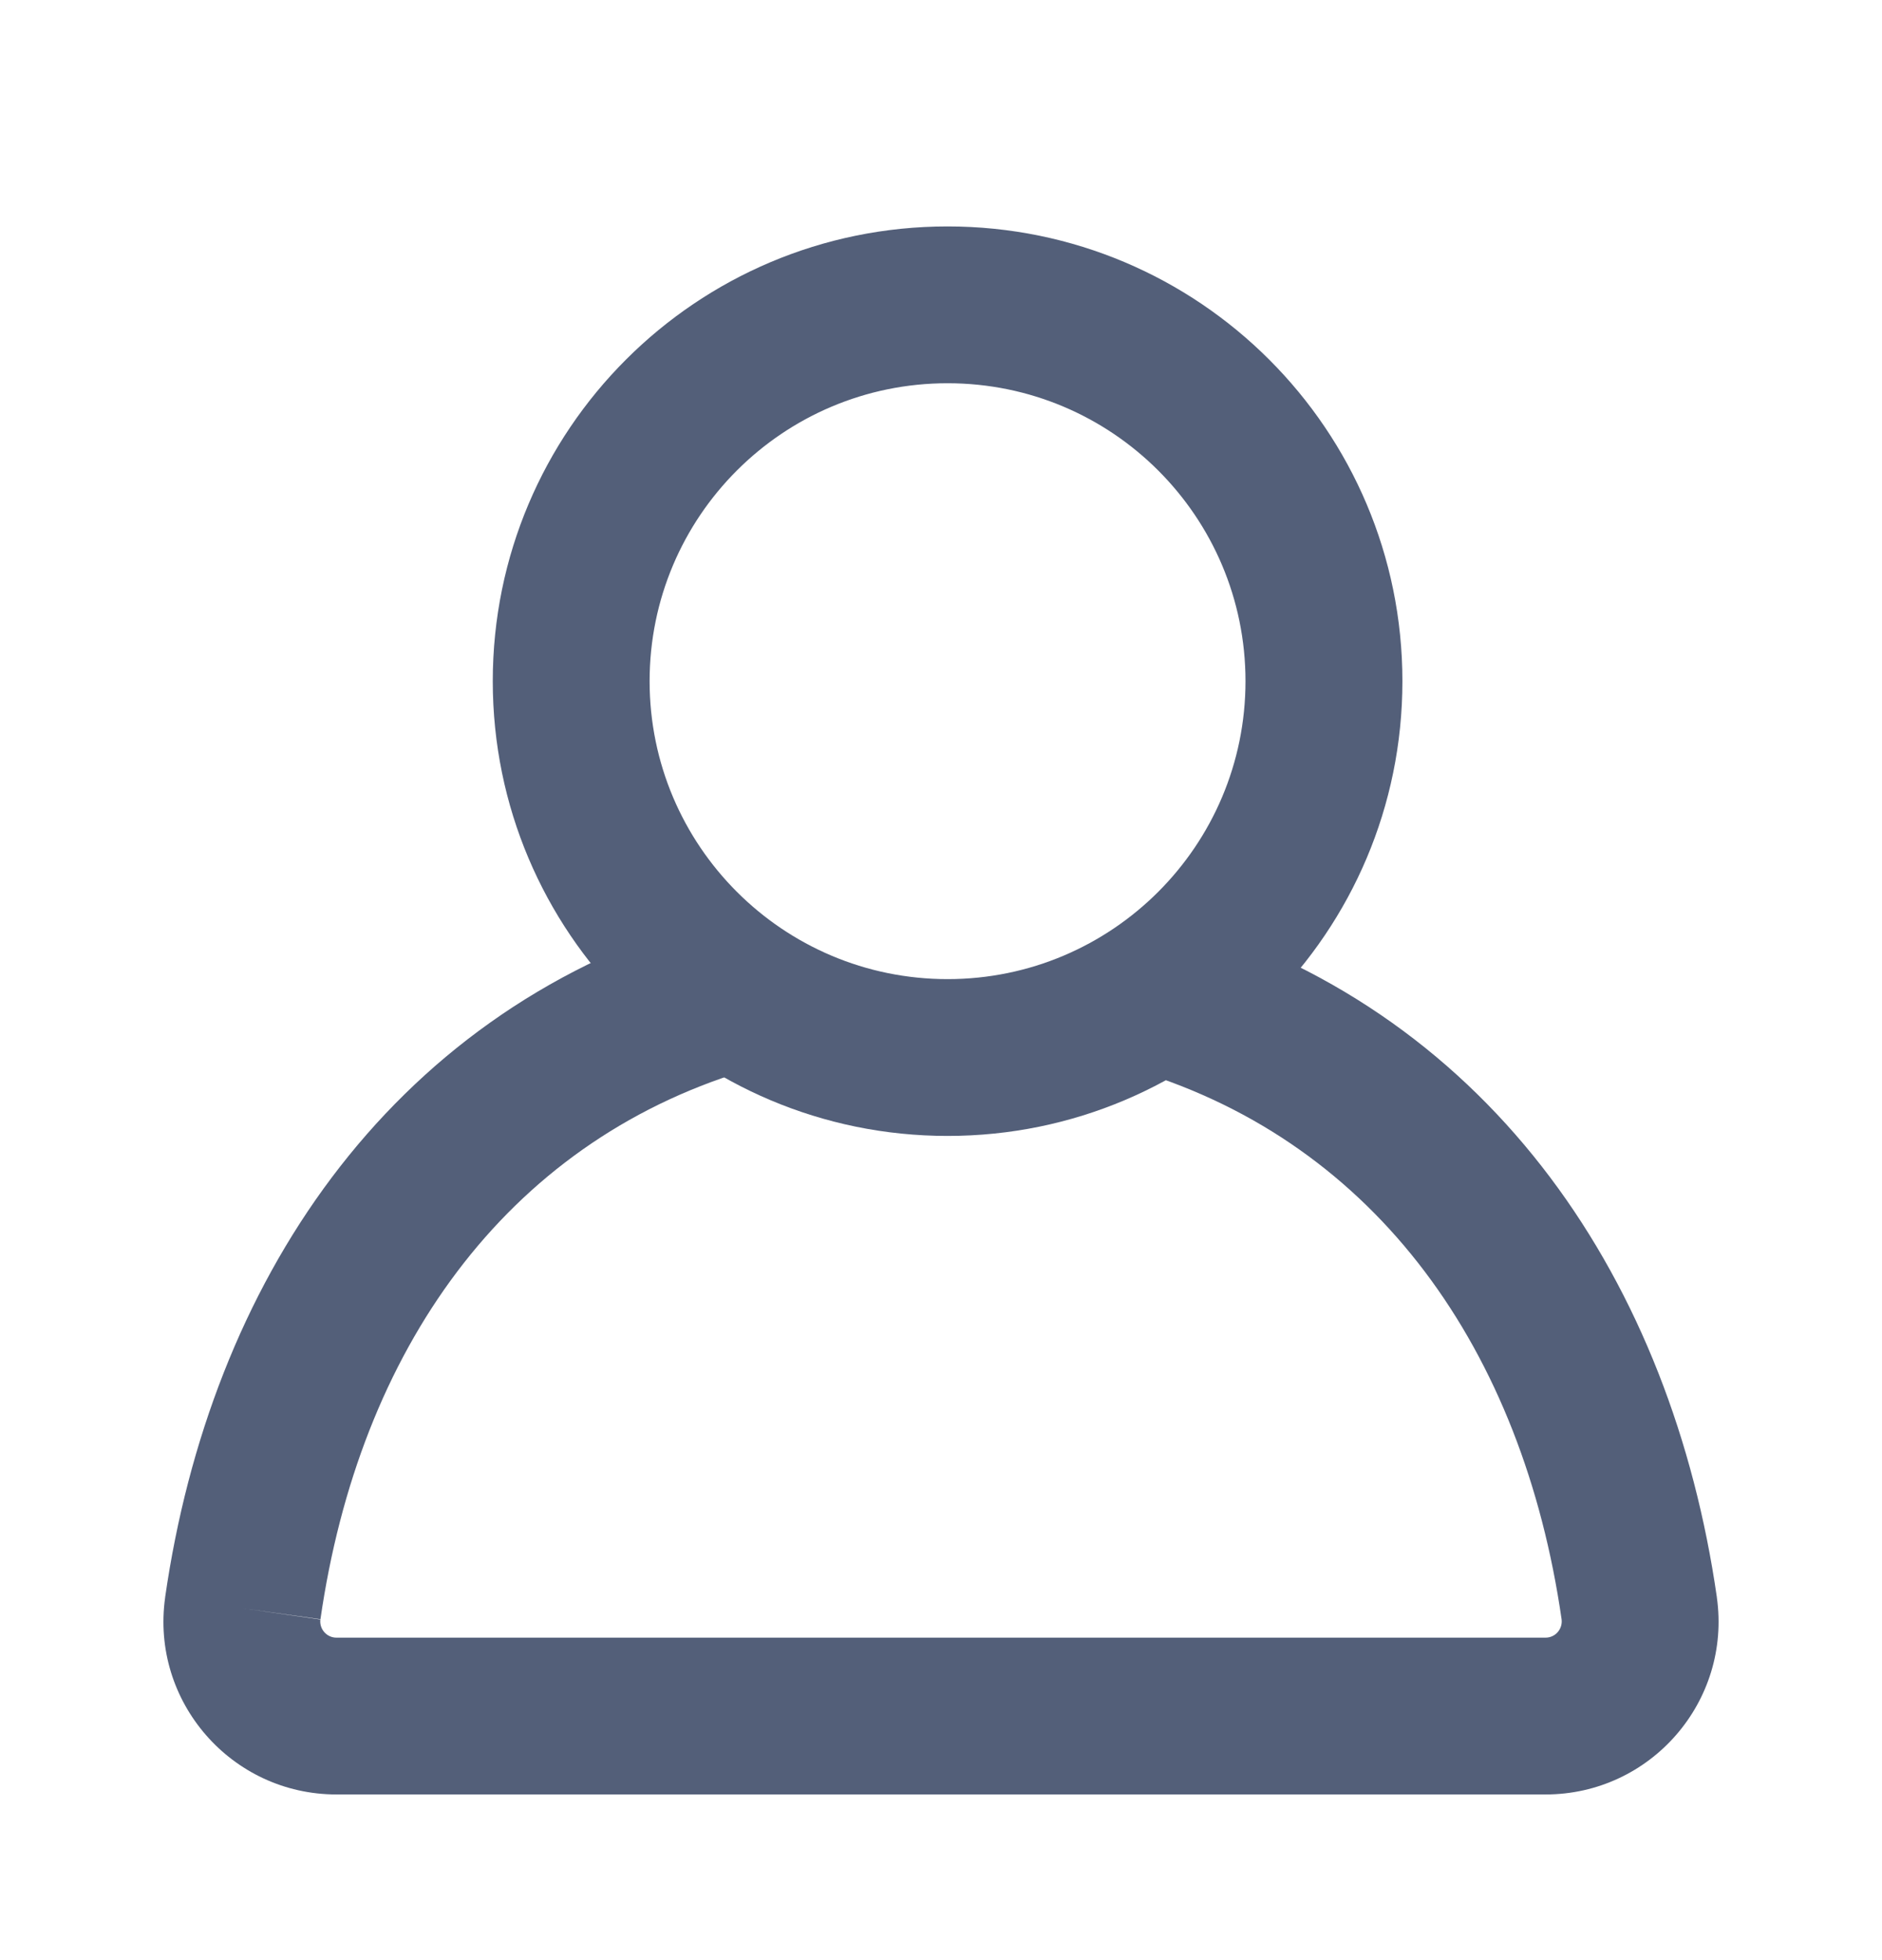 <svg width="24" height="25" viewBox="0 0 24 25" fill="none" xmlns="http://www.w3.org/2000/svg">
<path fill-rule="evenodd" clip-rule="evenodd" d="M10.154 12.409C10.316 12.937 10.019 13.496 9.491 13.658C6.441 14.591 4.58 17.222 4.086 20.656L3.096 20.513L4.086 20.652C4.069 20.777 4.166 20.887 4.29 20.887H19.71C19.834 20.887 19.93 20.777 19.914 20.653C19.419 17.221 17.558 14.591 14.509 13.658C13.981 13.496 13.684 12.937 13.846 12.409C14.007 11.881 14.566 11.584 15.095 11.745C19.065 12.96 21.319 16.377 21.894 20.371L21.894 20.374C22.081 21.702 21.049 22.887 19.71 22.887H4.29C2.951 22.887 1.919 21.702 2.106 20.374L2.106 20.371L2.106 20.371C2.681 16.377 4.935 12.96 8.905 11.745C9.434 11.584 9.993 11.881 10.154 12.409Z" fill="#535F79"/>
<path fill-rule="evenodd" clip-rule="evenodd" d="M12.084 4.888C9.985 4.888 8.284 6.589 8.284 8.688C8.284 10.786 9.985 12.488 12.084 12.488C14.182 12.488 15.883 10.786 15.883 8.688C15.883 6.589 14.182 4.888 12.084 4.888ZM6.284 8.688C6.284 5.484 8.88 2.888 12.084 2.888C15.287 2.888 17.884 5.484 17.884 8.688C17.884 11.891 15.287 14.488 12.084 14.488C8.88 14.488 6.284 11.891 6.284 8.688Z" fill="#535F79"/>
</svg>
